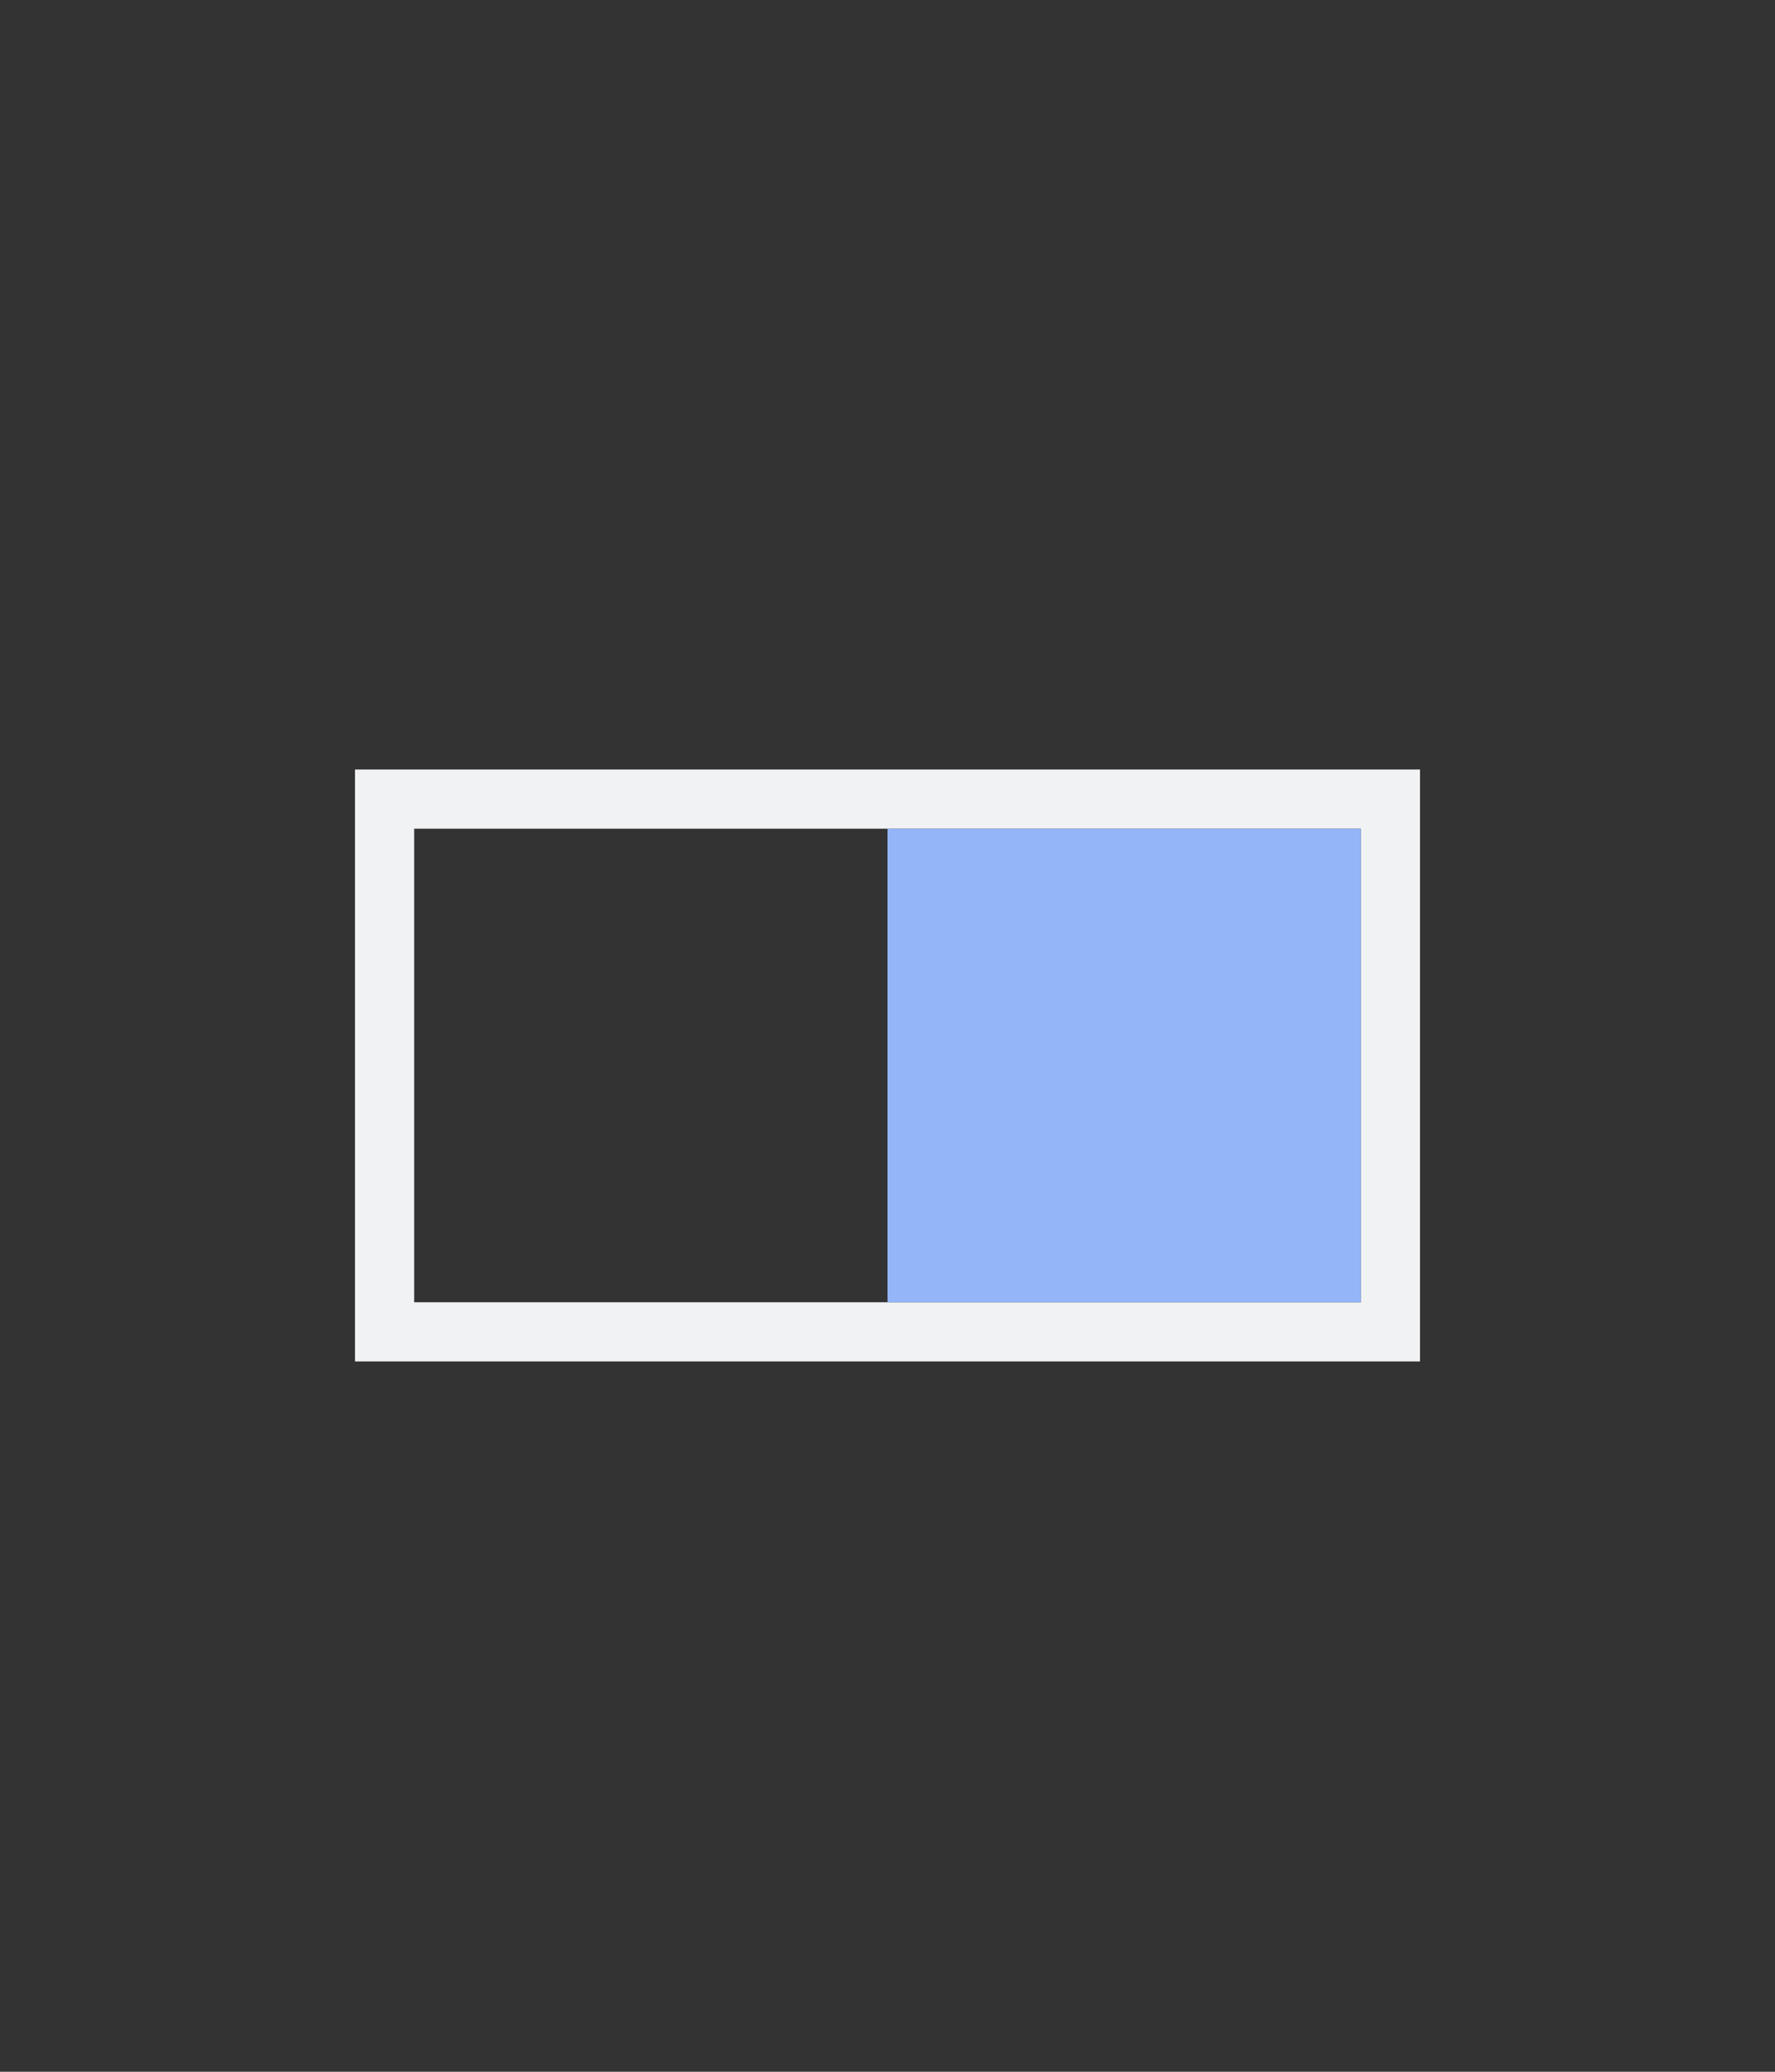 <svg xmlns="http://www.w3.org/2000/svg" height="35" width="30">
  <rect width="100%" height="100%" fill="#333333" stroke="none"/>
  <path d="M6 13v10h18V13H6zm1 1h16v8H7v-8z" fill="#f1f2f3" />
  <path fill="#94b5f8" d="M15 14h8v8h-8z" />
</svg>
